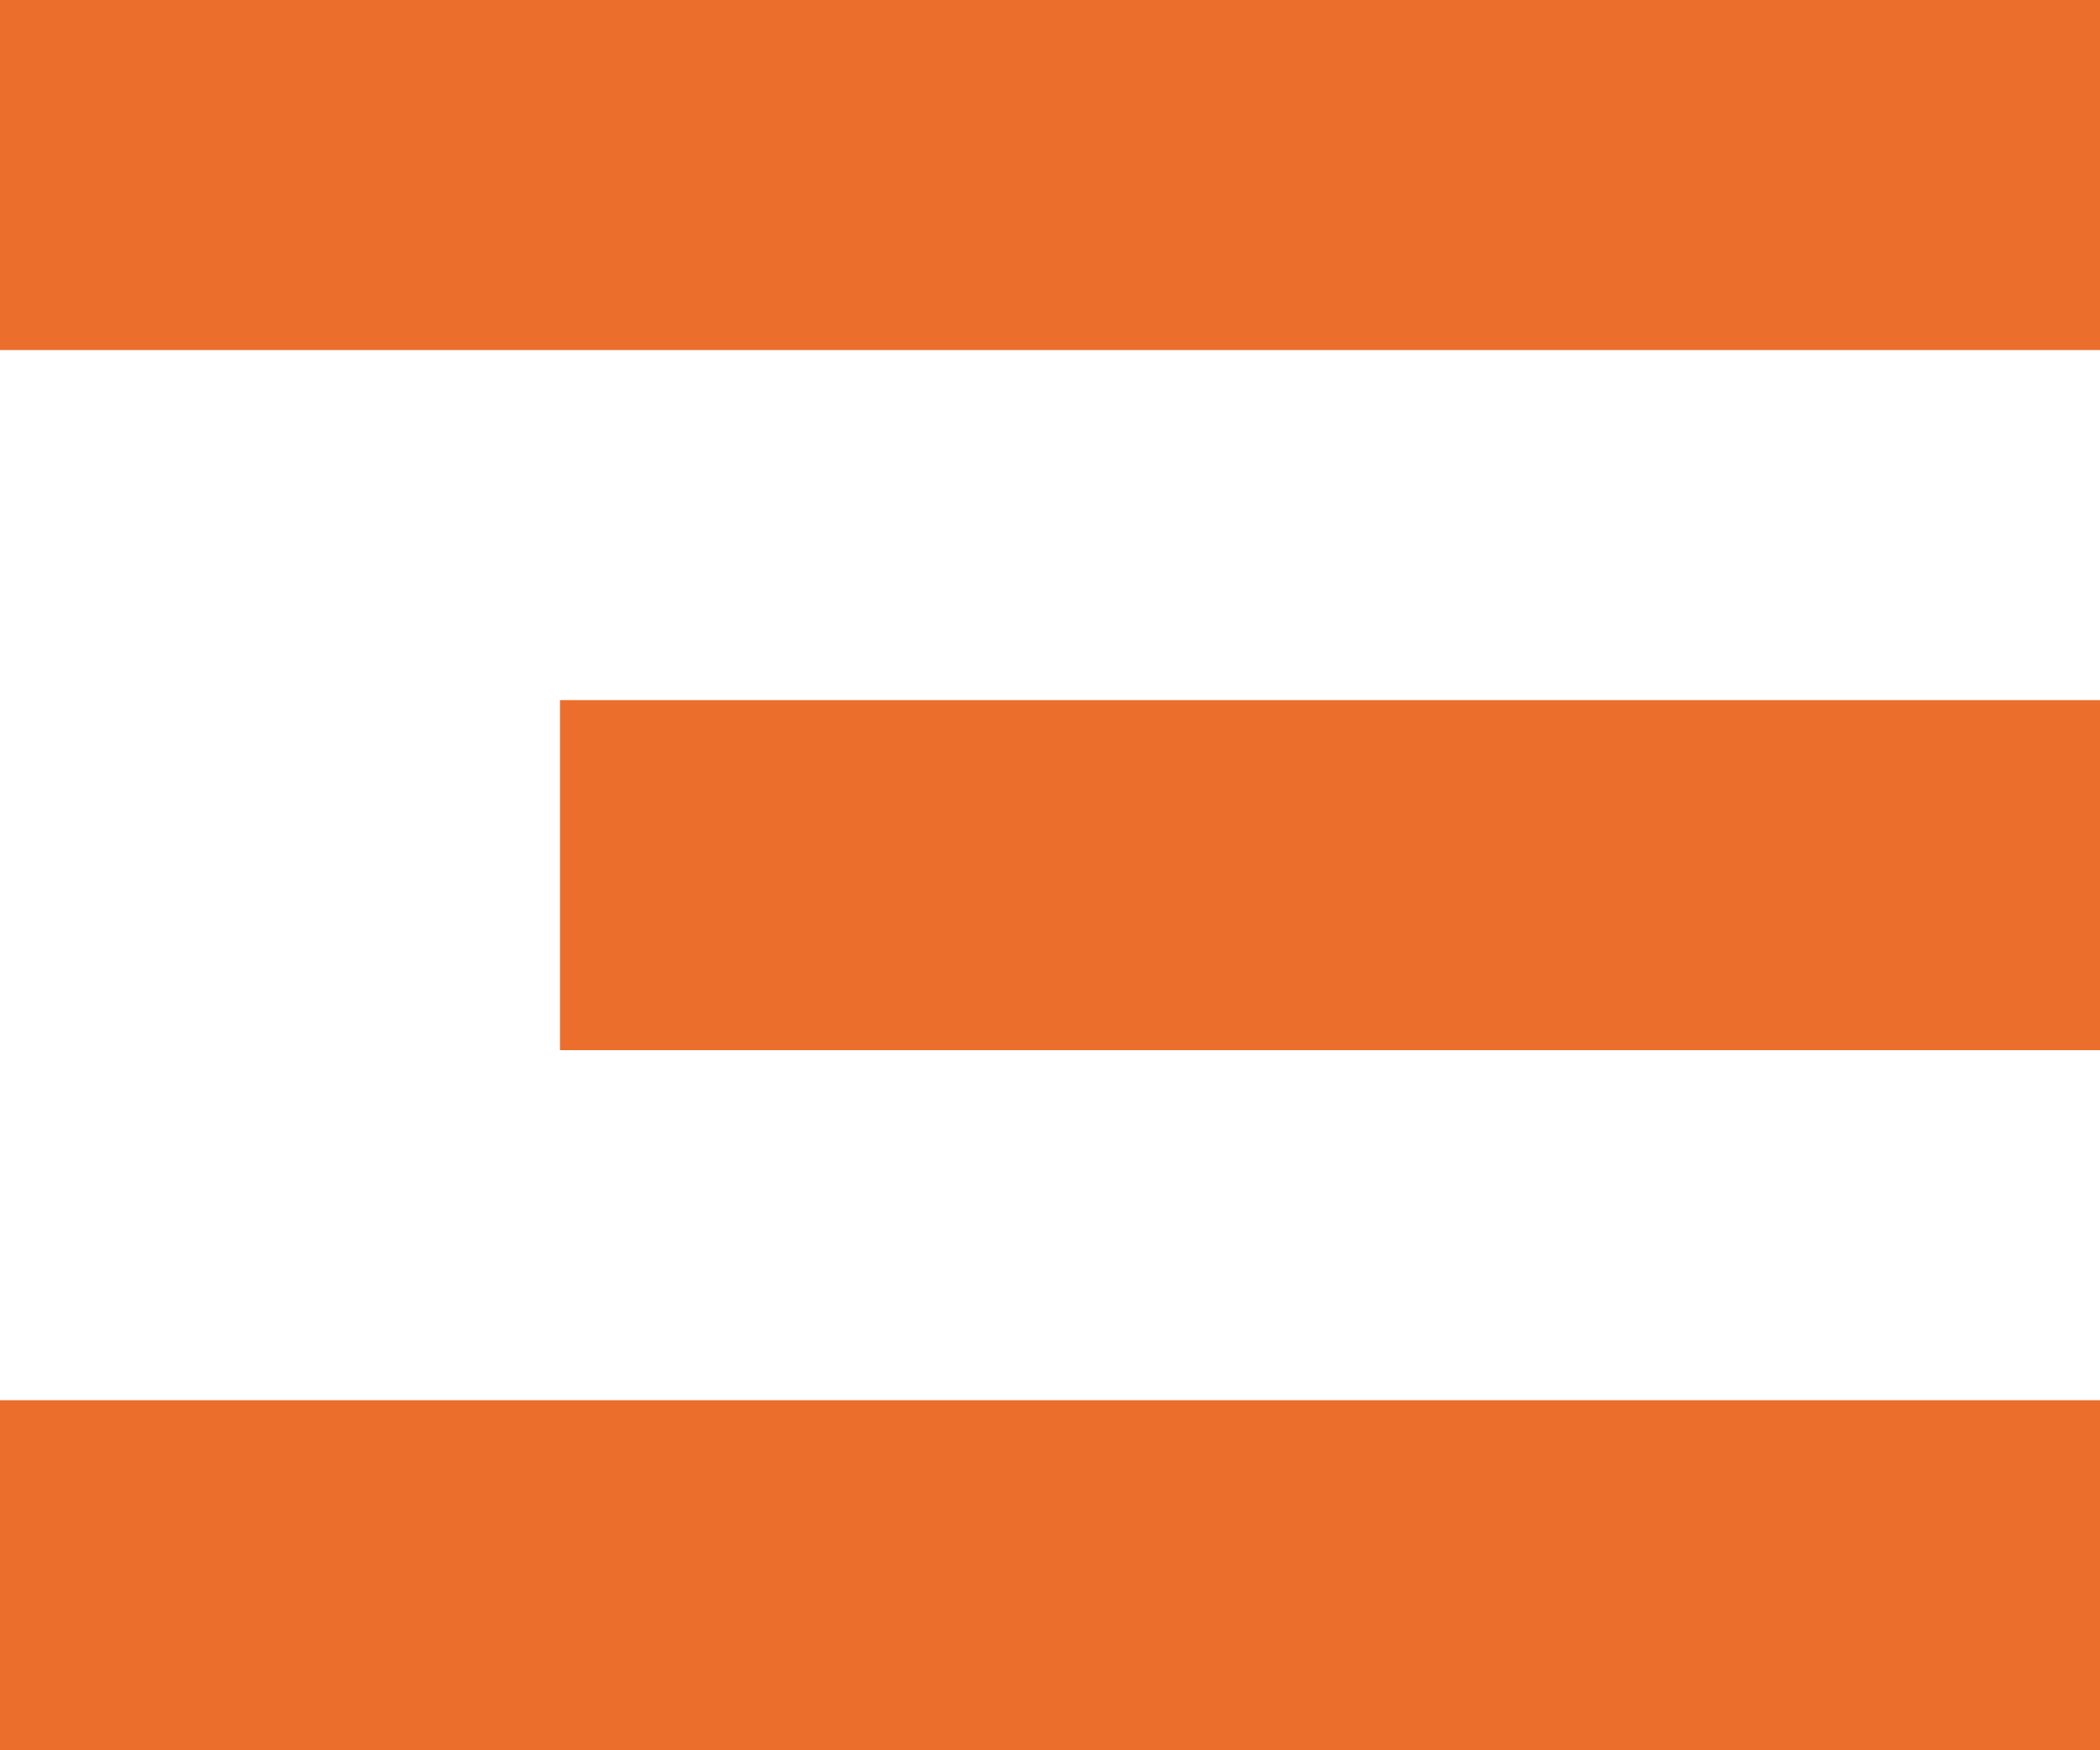 <svg xmlns="http://www.w3.org/2000/svg" width="30" height="25" viewBox="0 0 30 25">
  <g id="Group_136" data-name="Group 136" transform="translate(-296 -39)">
    <rect id="Rectangle_53" data-name="Rectangle 53" width="30" height="5" transform="translate(296 39)" fill="#eb6e2d"/>
    <rect id="Rectangle_54" data-name="Rectangle 54" width="22" height="5" transform="translate(304 49)" fill="#eb6e2d"/>
    <rect id="Rectangle_55" data-name="Rectangle 55" width="30" height="5" transform="translate(296 59)" fill="#eb6e2d"/>
  </g>
</svg>
